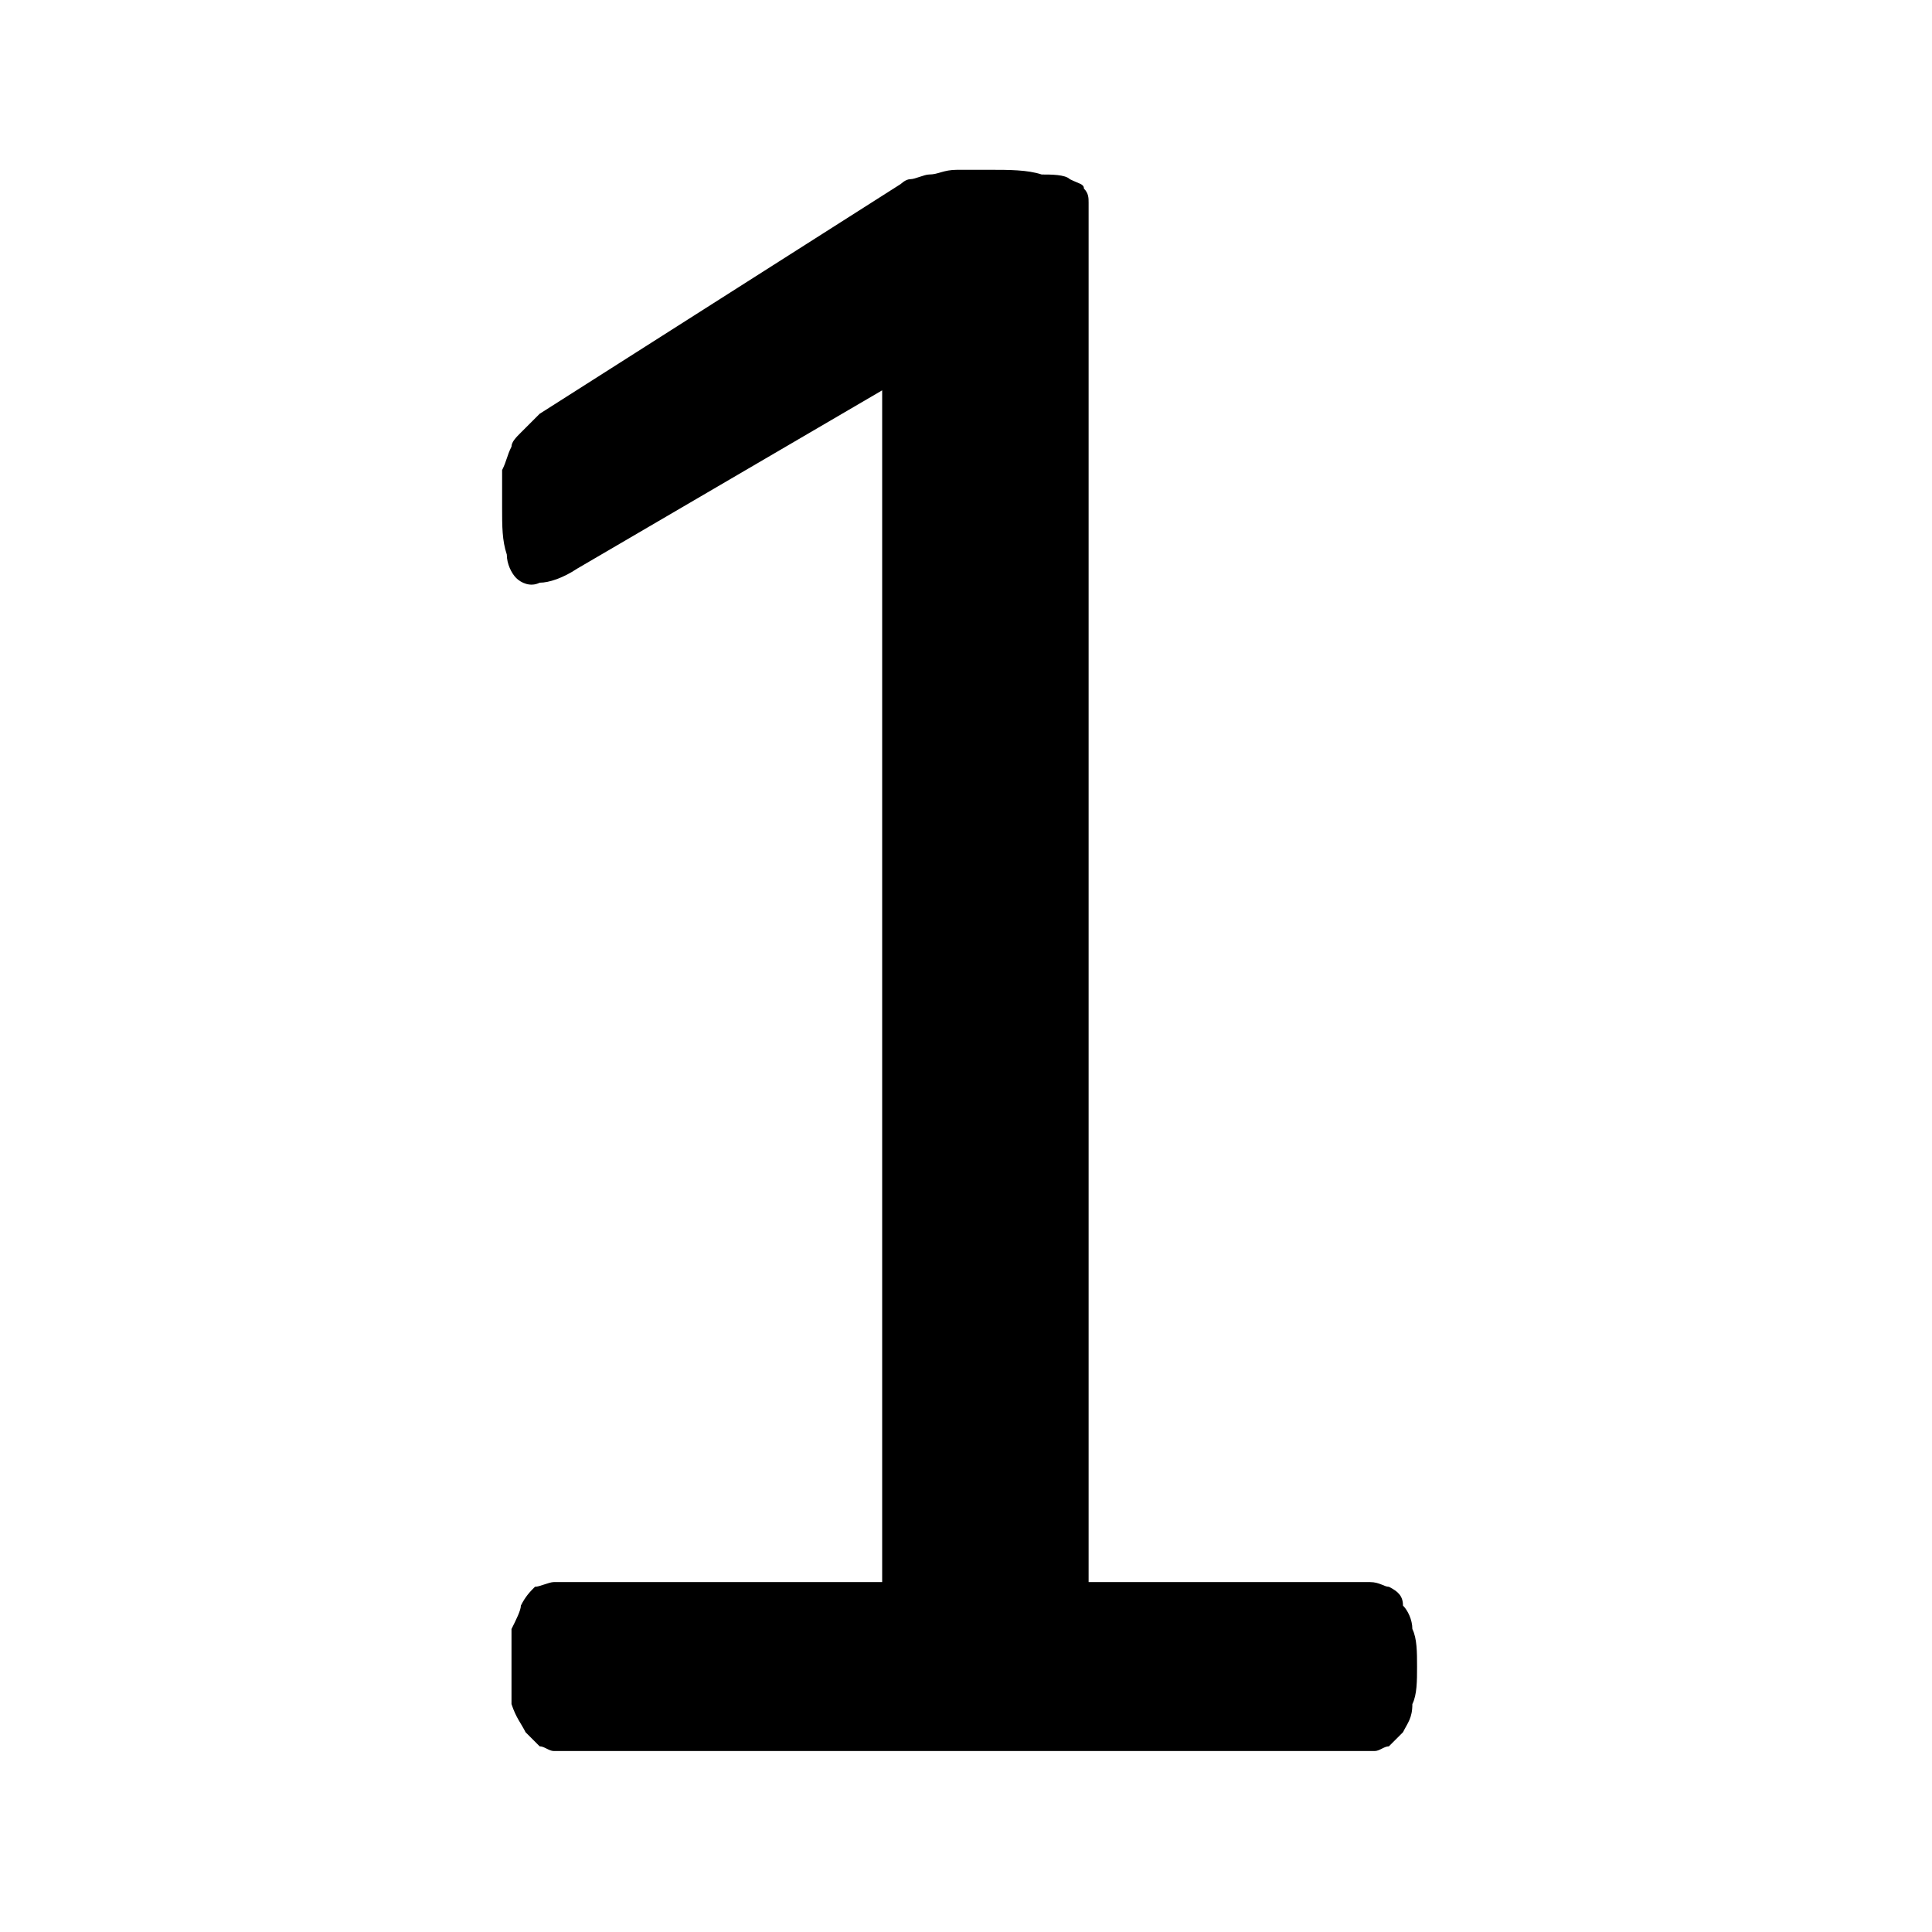 <?xml version="1.0" encoding="UTF-8" standalone="no"?>
<!DOCTYPE svg PUBLIC "-//W3C//DTD SVG 1.1//EN" "http://www.w3.org/Graphics/SVG/1.1/DTD/svg11.dtd">
<svg width="100%" height="100%" viewBox="0 0 28 28" version="1.1" xmlns="http://www.w3.org/2000/svg" xmlns:xlink="http://www.w3.org/1999/xlink" xml:space="preserve" xmlns:serif="http://www.serif.com/" style="fill-rule:evenodd;clip-rule:evenodd;stroke-linejoin:round;stroke-miterlimit:2;">
    <g transform="matrix(0.068,0,0,0.068,4.693,-0.123)">
        <g id="CorelEMF">
            <g id="CorelEMF1" serif:id="CorelEMF">
                <path d="M233,357C233,360 233,363 232,365C232,368 231,369 230,371C229,372 228,373 227,374C226,374 225,375 224,375L49,375C48,375 47,374 46,374C45,373 44,372 43,371C42,369 41,368 40,365L40,349C41,347 42,345 42,344C43,342 44,341 45,340C46,340 48,339 49,339L119,339L119,85L54,123C51,125 48,126 46,126C44,127 42,126 41,125C40,124 39,122 39,120C38,117 38,114 38,110L38,102C39,100 39,99 40,97C40,96 41,95 42,94C43,93 44,92 46,90L123,41C123,41 124,40 125,40C126,40 128,39 129,39C131,39 132,38 135,38L142,38C146,38 150,38 153,39C155,39 158,39 159,40C161,41 162,41 162,42C163,43 163,44 163,45L163,339L223,339C225,339 226,340 227,340C229,341 230,342 230,344C231,345 232,347 232,349C233,351 233,354 233,357Z" style="fill-rule:nonzero;"/>
            </g>
        </g>
    </g>
</svg>
